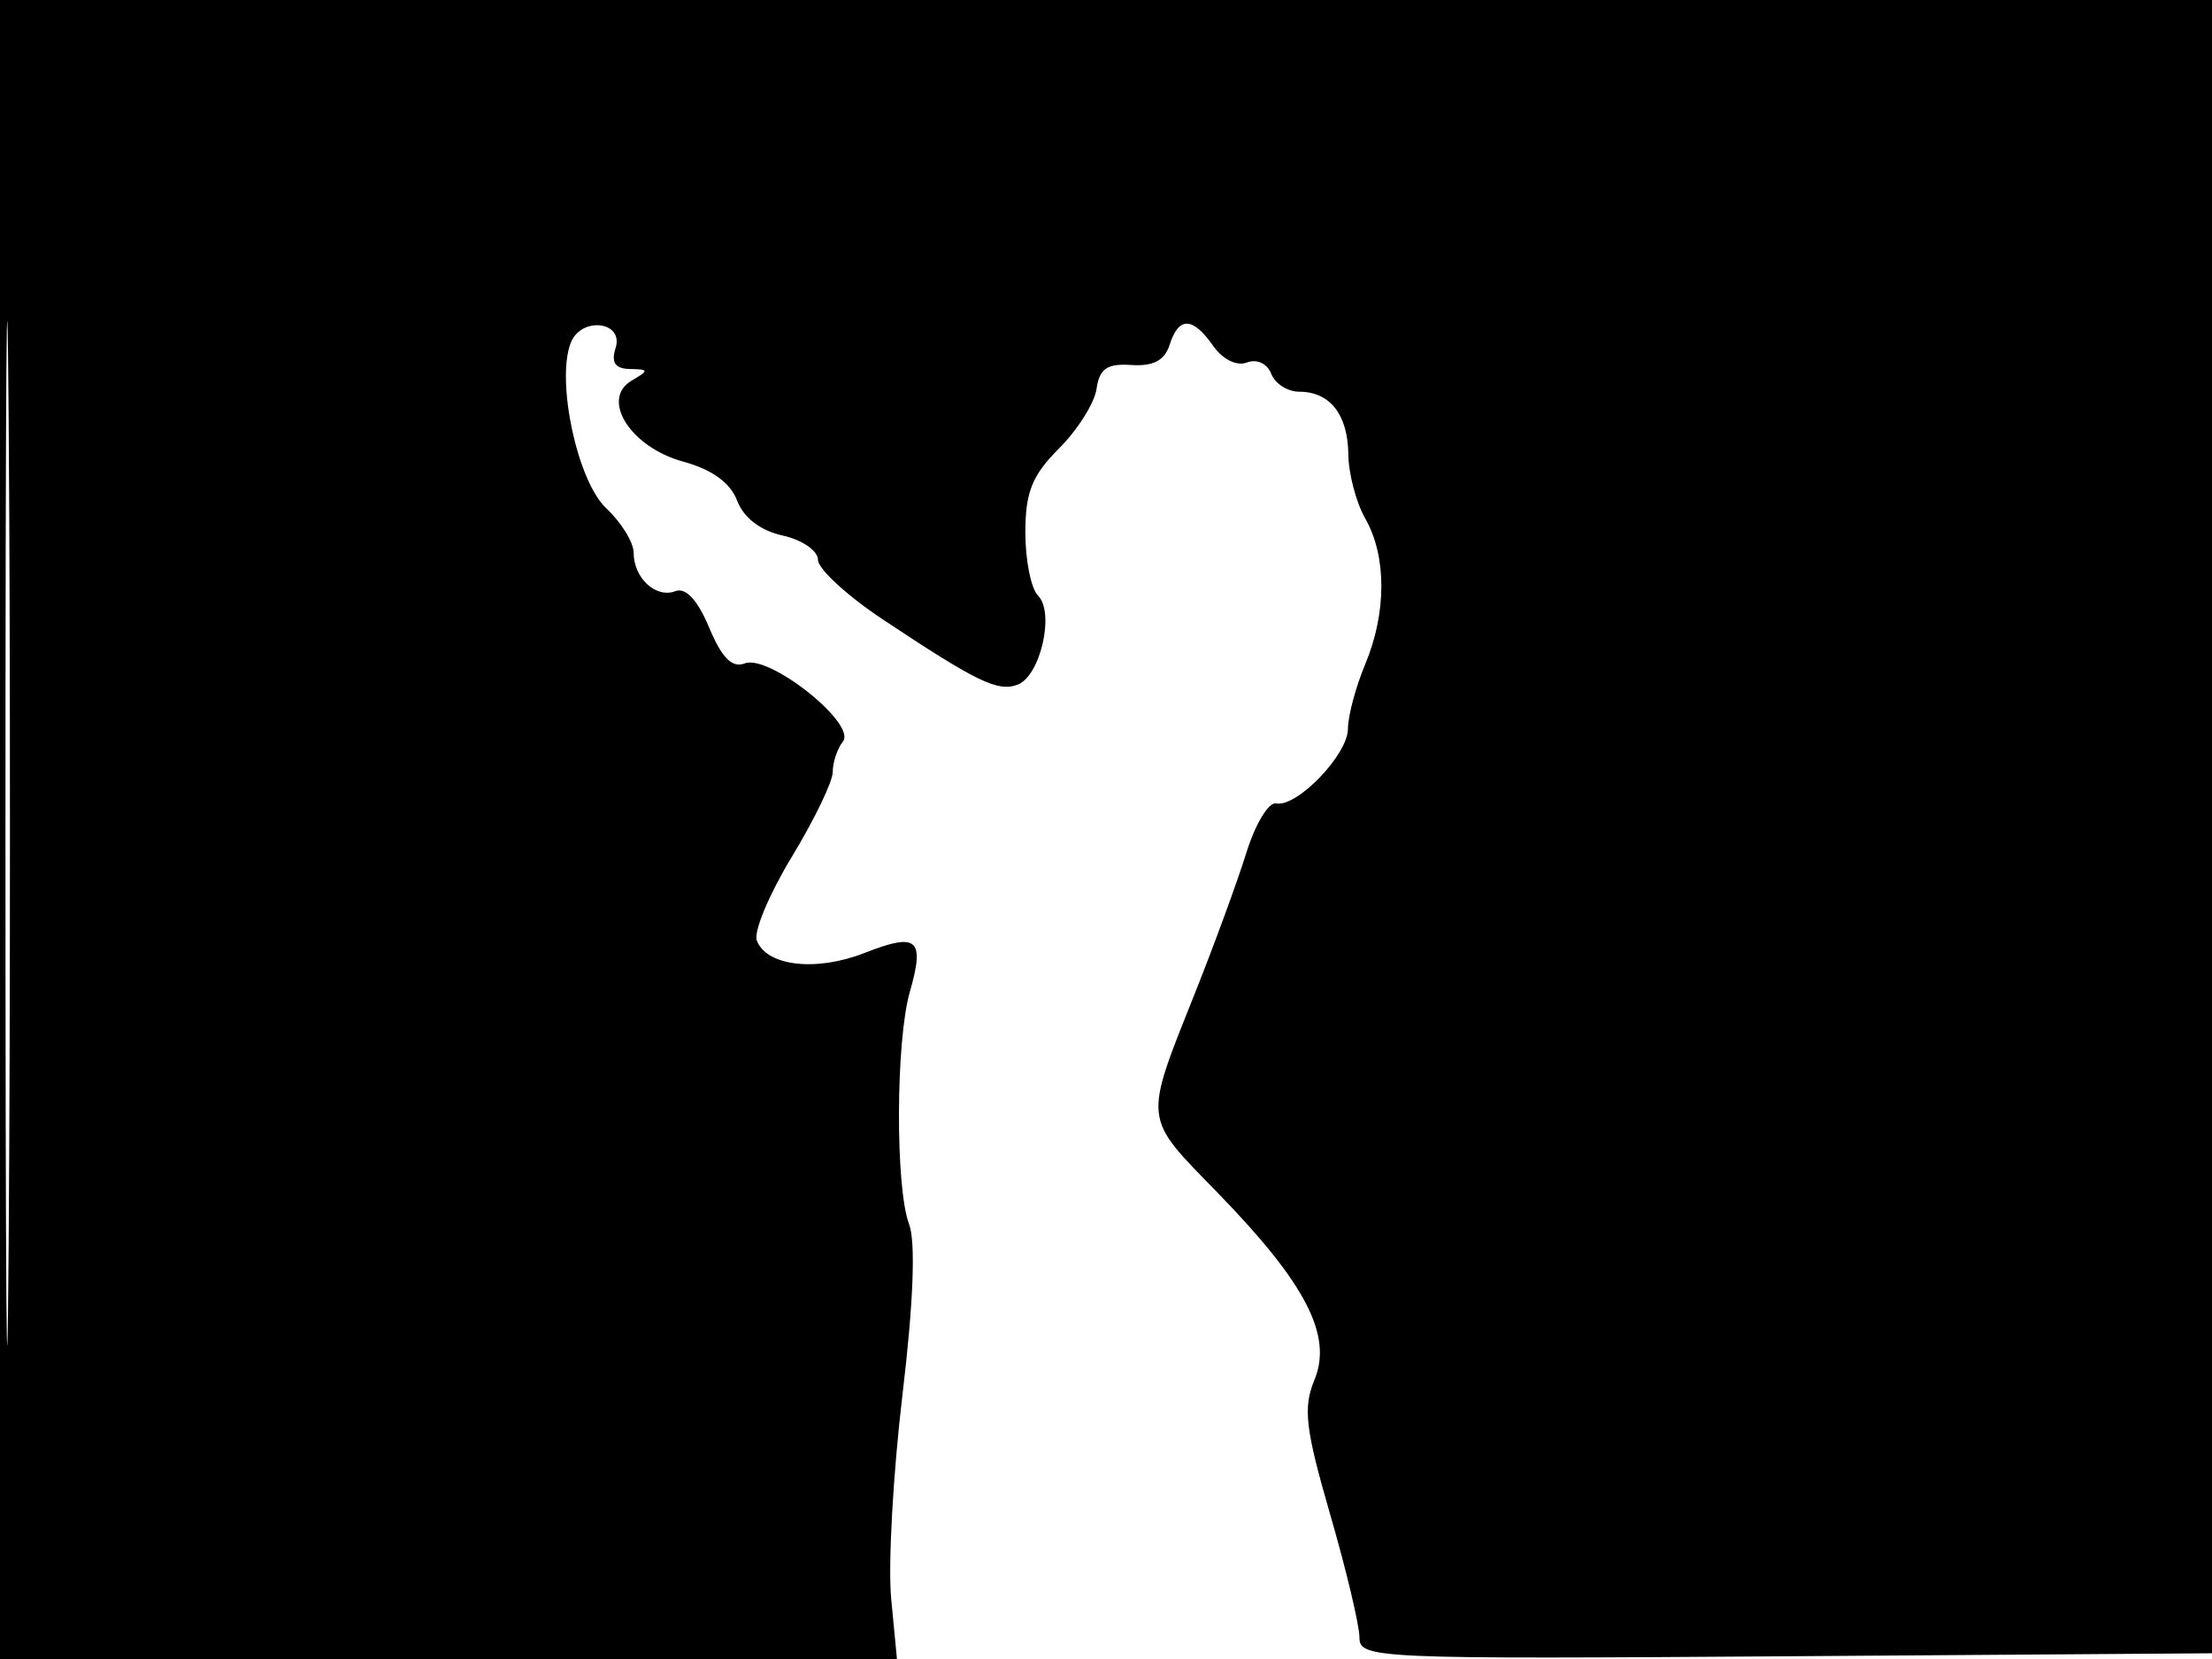 <svg xmlns="http://www.w3.org/2000/svg" width="192" height="144" viewBox="0 0 192 144" version="1.1">
	<path d="M 0 72 L 0 144 38.928 144 L 77.855 144 77.353 138.750 C 77.076 135.863, 77.517 127.908, 78.333 121.073 C 79.284 113.105, 79.490 107.789, 78.908 106.258 C 77.707 103.098, 77.746 90.371, 78.971 86.101 C 80.296 81.483, 79.636 80.911, 75.060 82.709 C 70.842 84.365, 66.549 83.874, 65.690 81.636 C 65.399 80.876, 66.765 77.609, 68.727 74.377 C 70.689 71.145, 72.289 67.825, 72.283 67 C 72.277 66.175, 72.676 64.987, 73.168 64.359 C 74.374 62.824, 66.764 56.770, 64.648 57.581 C 63.547 58.004, 62.654 57.108, 61.556 54.479 C 60.553 52.080, 59.525 50.968, 58.627 51.313 C 56.936 51.962, 55 50.180, 55 47.974 C 55 47.080, 53.923 45.337, 52.606 44.099 C 50.117 41.761, 48.259 33.095, 49.534 29.771 C 50.426 27.448, 54.175 27.873, 53.432 30.213 C 53.031 31.476, 53.398 32.009, 54.683 32.030 C 56.330 32.058, 56.345 32.151, 54.843 33.028 C 52.080 34.641, 54.722 38.820, 59.294 40.066 C 61.802 40.750, 63.391 41.899, 63.984 43.458 C 64.547 44.940, 66.016 46.064, 67.940 46.487 C 69.623 46.856, 71 47.804, 71 48.592 C 71 49.380, 73.530 51.707, 76.622 53.762 C 84.803 59.202, 86.624 60.081, 88.339 59.423 C 90.312 58.666, 91.567 53.167, 90.101 51.701 C 89.496 51.096, 89 48.630, 89 46.223 C 89 42.716, 89.583 41.264, 91.932 38.915 C 93.544 37.302, 95.007 34.974, 95.183 33.742 C 95.432 31.994, 96.098 31.540, 98.205 31.682 C 100.098 31.809, 101.092 31.285, 101.522 29.932 C 102.308 27.453, 103.524 27.482, 105.303 30.022 C 106.128 31.199, 107.351 31.802, 108.231 31.465 C 109.094 31.134, 109.998 31.553, 110.340 32.443 C 110.668 33.299, 111.761 34, 112.769 34 C 115.444 34, 116.995 35.982, 117.035 39.450 C 117.055 41.127, 117.714 43.625, 118.500 45 C 120.368 48.267, 120.368 53.184, 118.500 57.654 C 117.675 59.629, 117 62.150, 117 63.257 C 117 65.505, 112.568 70.106, 110.758 69.737 C 110.117 69.607, 108.961 71.525, 108.189 74 C 107.418 76.475, 105.443 81.875, 103.801 86 C 99.226 97.493, 99.153 96.814, 105.678 103.518 C 113.350 111.401, 115.689 115.923, 114.090 119.784 C 113.091 122.194, 113.305 124.022, 115.453 131.433 C 116.854 136.268, 118 141.079, 118 142.124 C 118 143.962, 119.226 144.016, 155.250 143.762 L 192.500 143.500 192.757 71.750 L 193.013 0 96.507 0 L 0 0 0 72 M 0.474 72.500 C 0.474 112.100, 0.598 128.154, 0.750 108.176 C 0.901 88.198, 0.901 55.798, 0.750 36.176 C 0.598 16.554, 0.474 32.900, 0.474 72.500" stroke="none" fill="black" fill-rule="evenodd"/>
</svg>